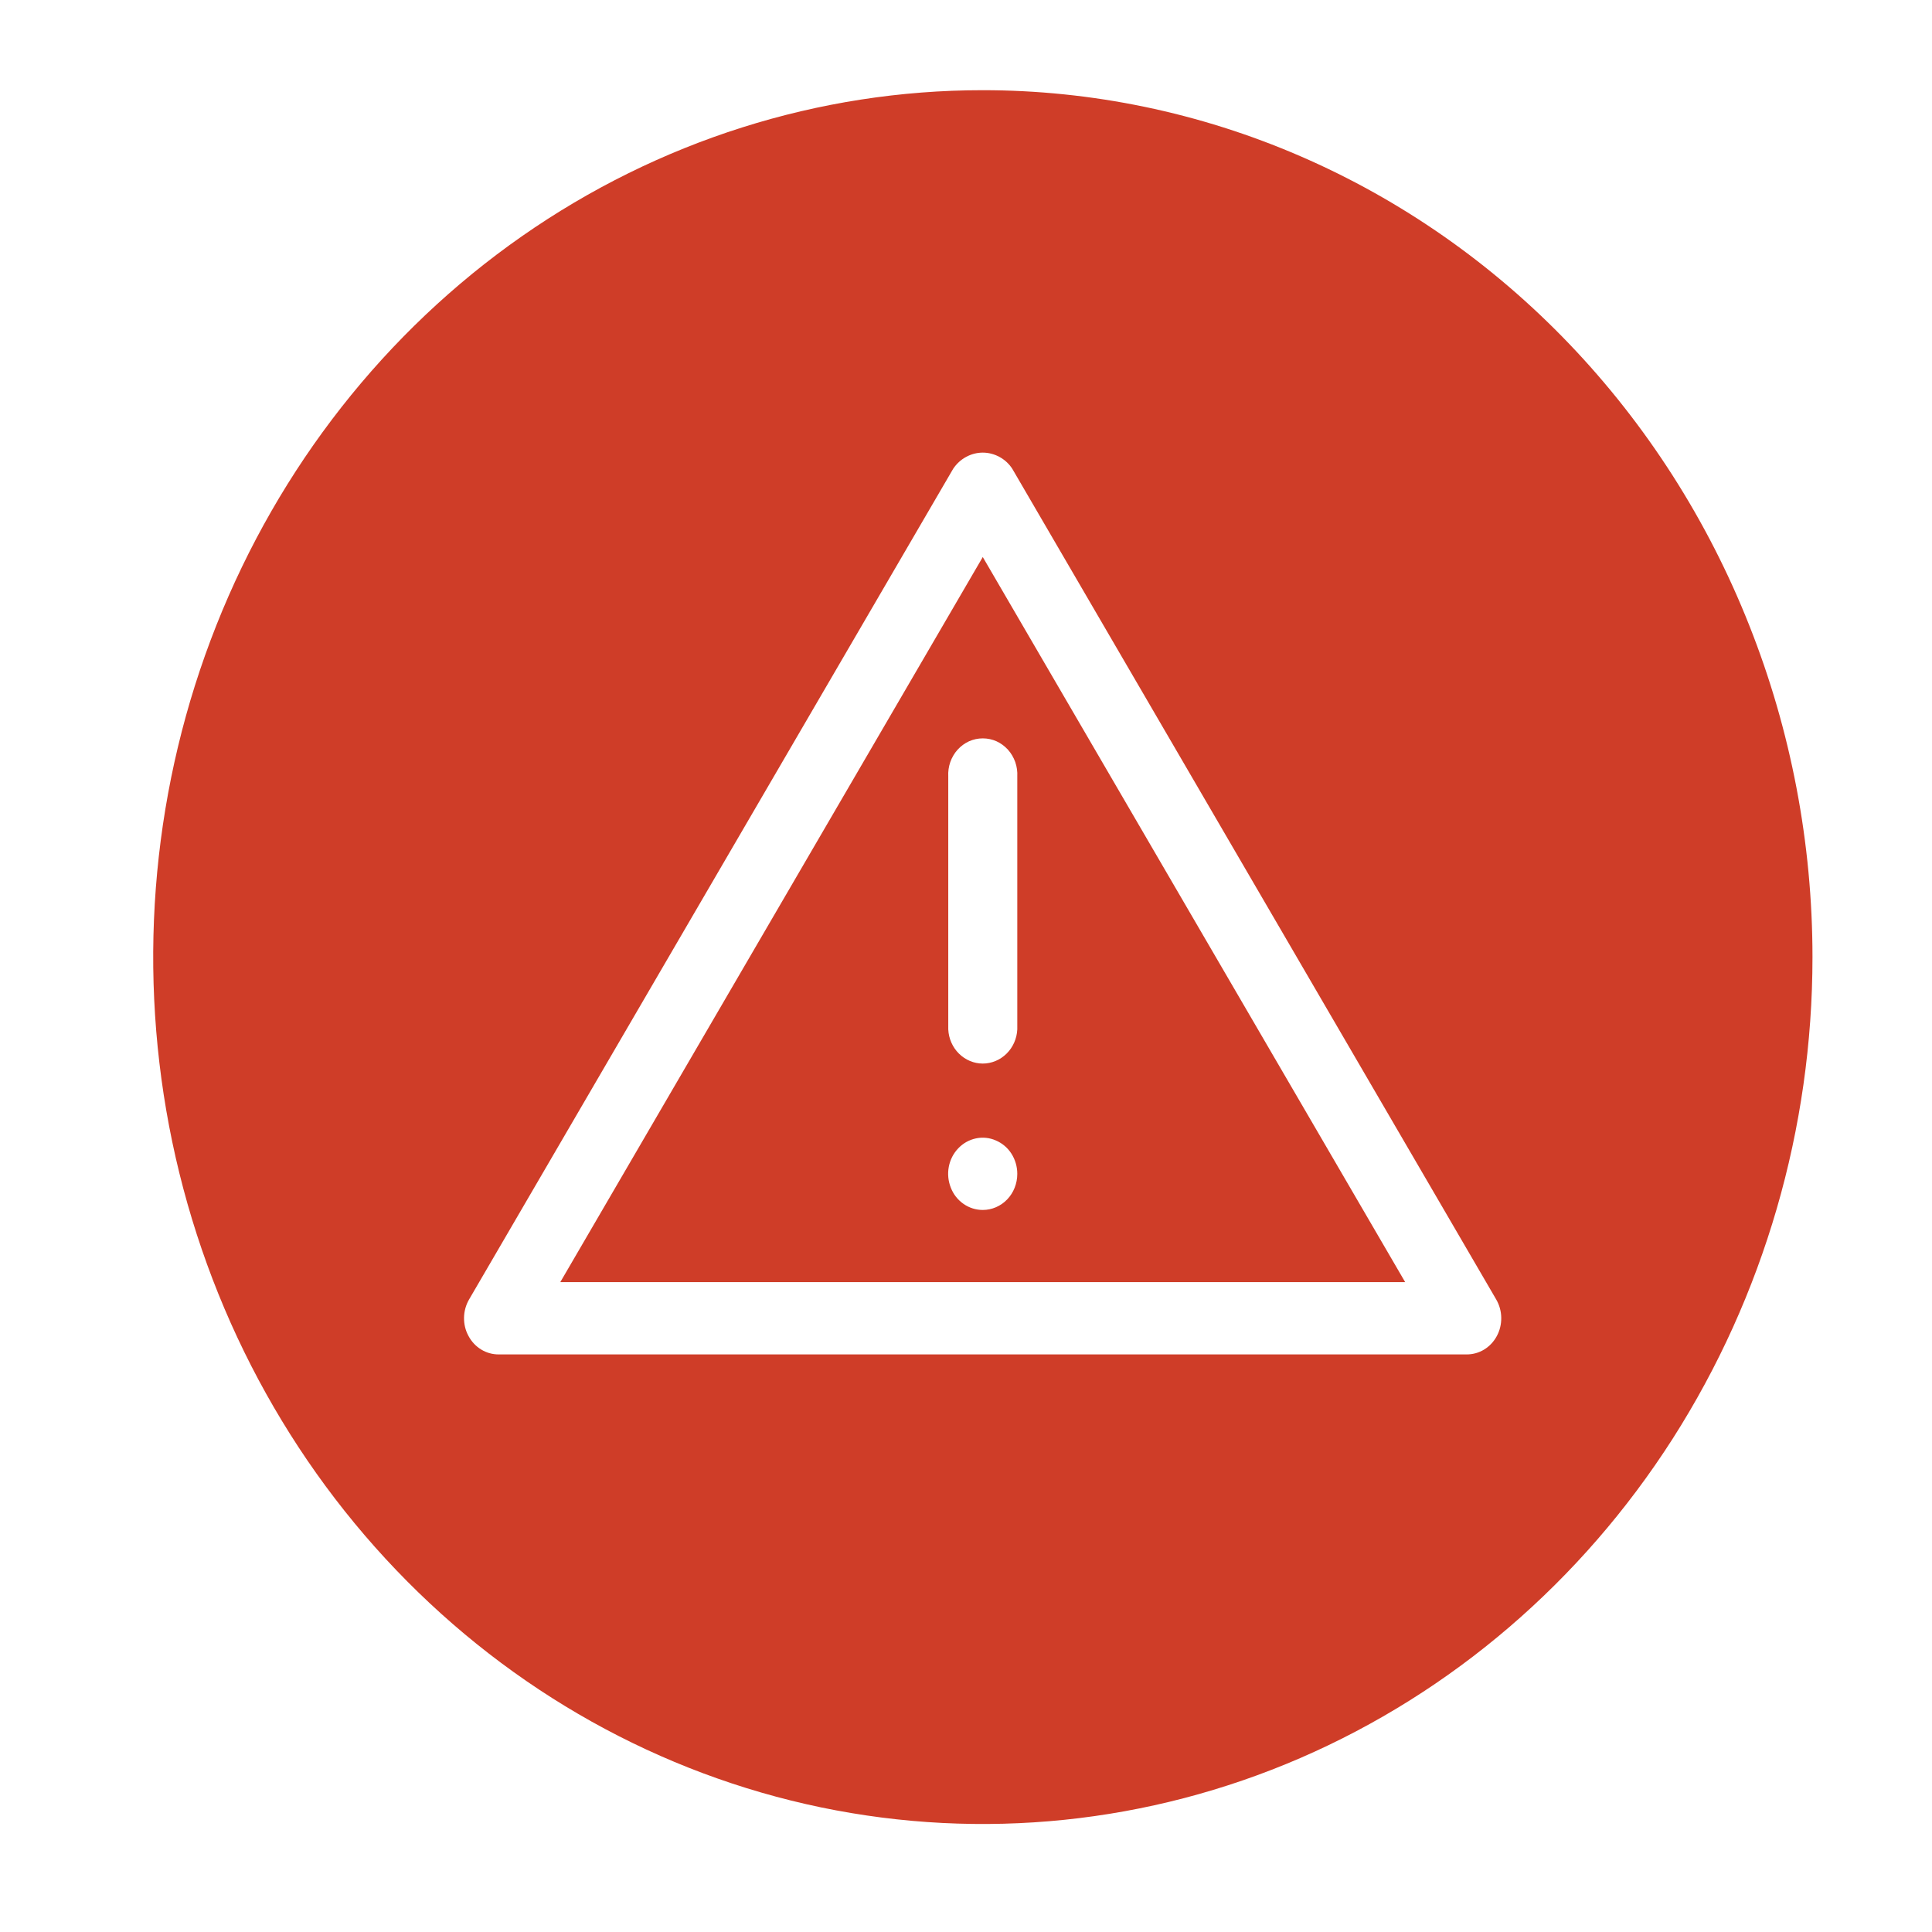 <svg width="22" height="22" viewBox="0 0 22 22" fill="none" xmlns="http://www.w3.org/2000/svg">
<path d="M17.045 15.213C17.011 15.277 16.961 15.33 16.901 15.367C16.841 15.404 16.772 15.423 16.702 15.423H5.677C5.608 15.423 5.539 15.404 5.479 15.367C5.418 15.33 5.369 15.277 5.335 15.213C5.3 15.15 5.283 15.078 5.284 15.005C5.285 14.932 5.305 14.86 5.341 14.798L10.854 5.338C10.892 5.281 10.942 5.235 11.001 5.203C11.06 5.171 11.125 5.154 11.191 5.154C11.257 5.154 11.322 5.171 11.381 5.203C11.44 5.235 11.49 5.281 11.527 5.338L17.038 14.798C17.074 14.86 17.094 14.932 17.095 15.005C17.096 15.078 17.079 15.15 17.045 15.213V15.213ZM11.19 1.027C9.322 1.027 7.496 1.606 5.942 2.691C4.389 3.776 3.178 5.318 2.463 7.122C1.748 8.926 1.562 10.91 1.926 12.825C2.291 14.74 3.191 16.499 4.512 17.879C5.833 19.26 7.516 20.2 9.349 20.581C11.181 20.961 13.081 20.766 14.807 20.019C16.533 19.271 18.009 18.006 19.047 16.383C20.084 14.759 20.639 12.851 20.639 10.899C20.639 9.602 20.394 8.318 19.919 7.121C19.445 5.923 18.748 4.835 17.871 3.918C16.994 3.001 15.952 2.274 14.806 1.778C13.66 1.282 12.431 1.027 11.19 1.027V1.027Z" fill="#CF3D28"/>
<path d="M11.584 8.842V11.722C11.579 11.827 11.535 11.926 11.462 11.998C11.389 12.07 11.292 12.111 11.191 12.111C11.09 12.111 10.993 12.07 10.92 11.998C10.847 11.926 10.803 11.827 10.798 11.722V8.842C10.795 8.786 10.803 8.73 10.821 8.678C10.84 8.625 10.868 8.577 10.905 8.536C10.942 8.496 10.986 8.463 11.035 8.441C11.085 8.419 11.137 8.408 11.191 8.408C11.245 8.408 11.298 8.419 11.347 8.441C11.396 8.463 11.44 8.496 11.477 8.536C11.514 8.577 11.542 8.625 11.561 8.678C11.579 8.73 11.587 8.786 11.584 8.842ZM11.191 13.778C11.113 13.778 11.036 13.754 10.972 13.709C10.907 13.664 10.856 13.6 10.827 13.524C10.797 13.449 10.789 13.366 10.804 13.287C10.819 13.207 10.857 13.133 10.912 13.076C10.967 13.018 11.037 12.979 11.114 12.963C11.19 12.947 11.269 12.955 11.341 12.987C11.413 13.018 11.475 13.07 11.518 13.138C11.561 13.206 11.584 13.285 11.584 13.367C11.584 13.476 11.543 13.581 11.469 13.658C11.395 13.735 11.295 13.778 11.191 13.778ZM6.38 14.6H16.001L11.191 6.343L6.38 14.6V14.6Z" fill="#CF3D28"/>
</svg>
